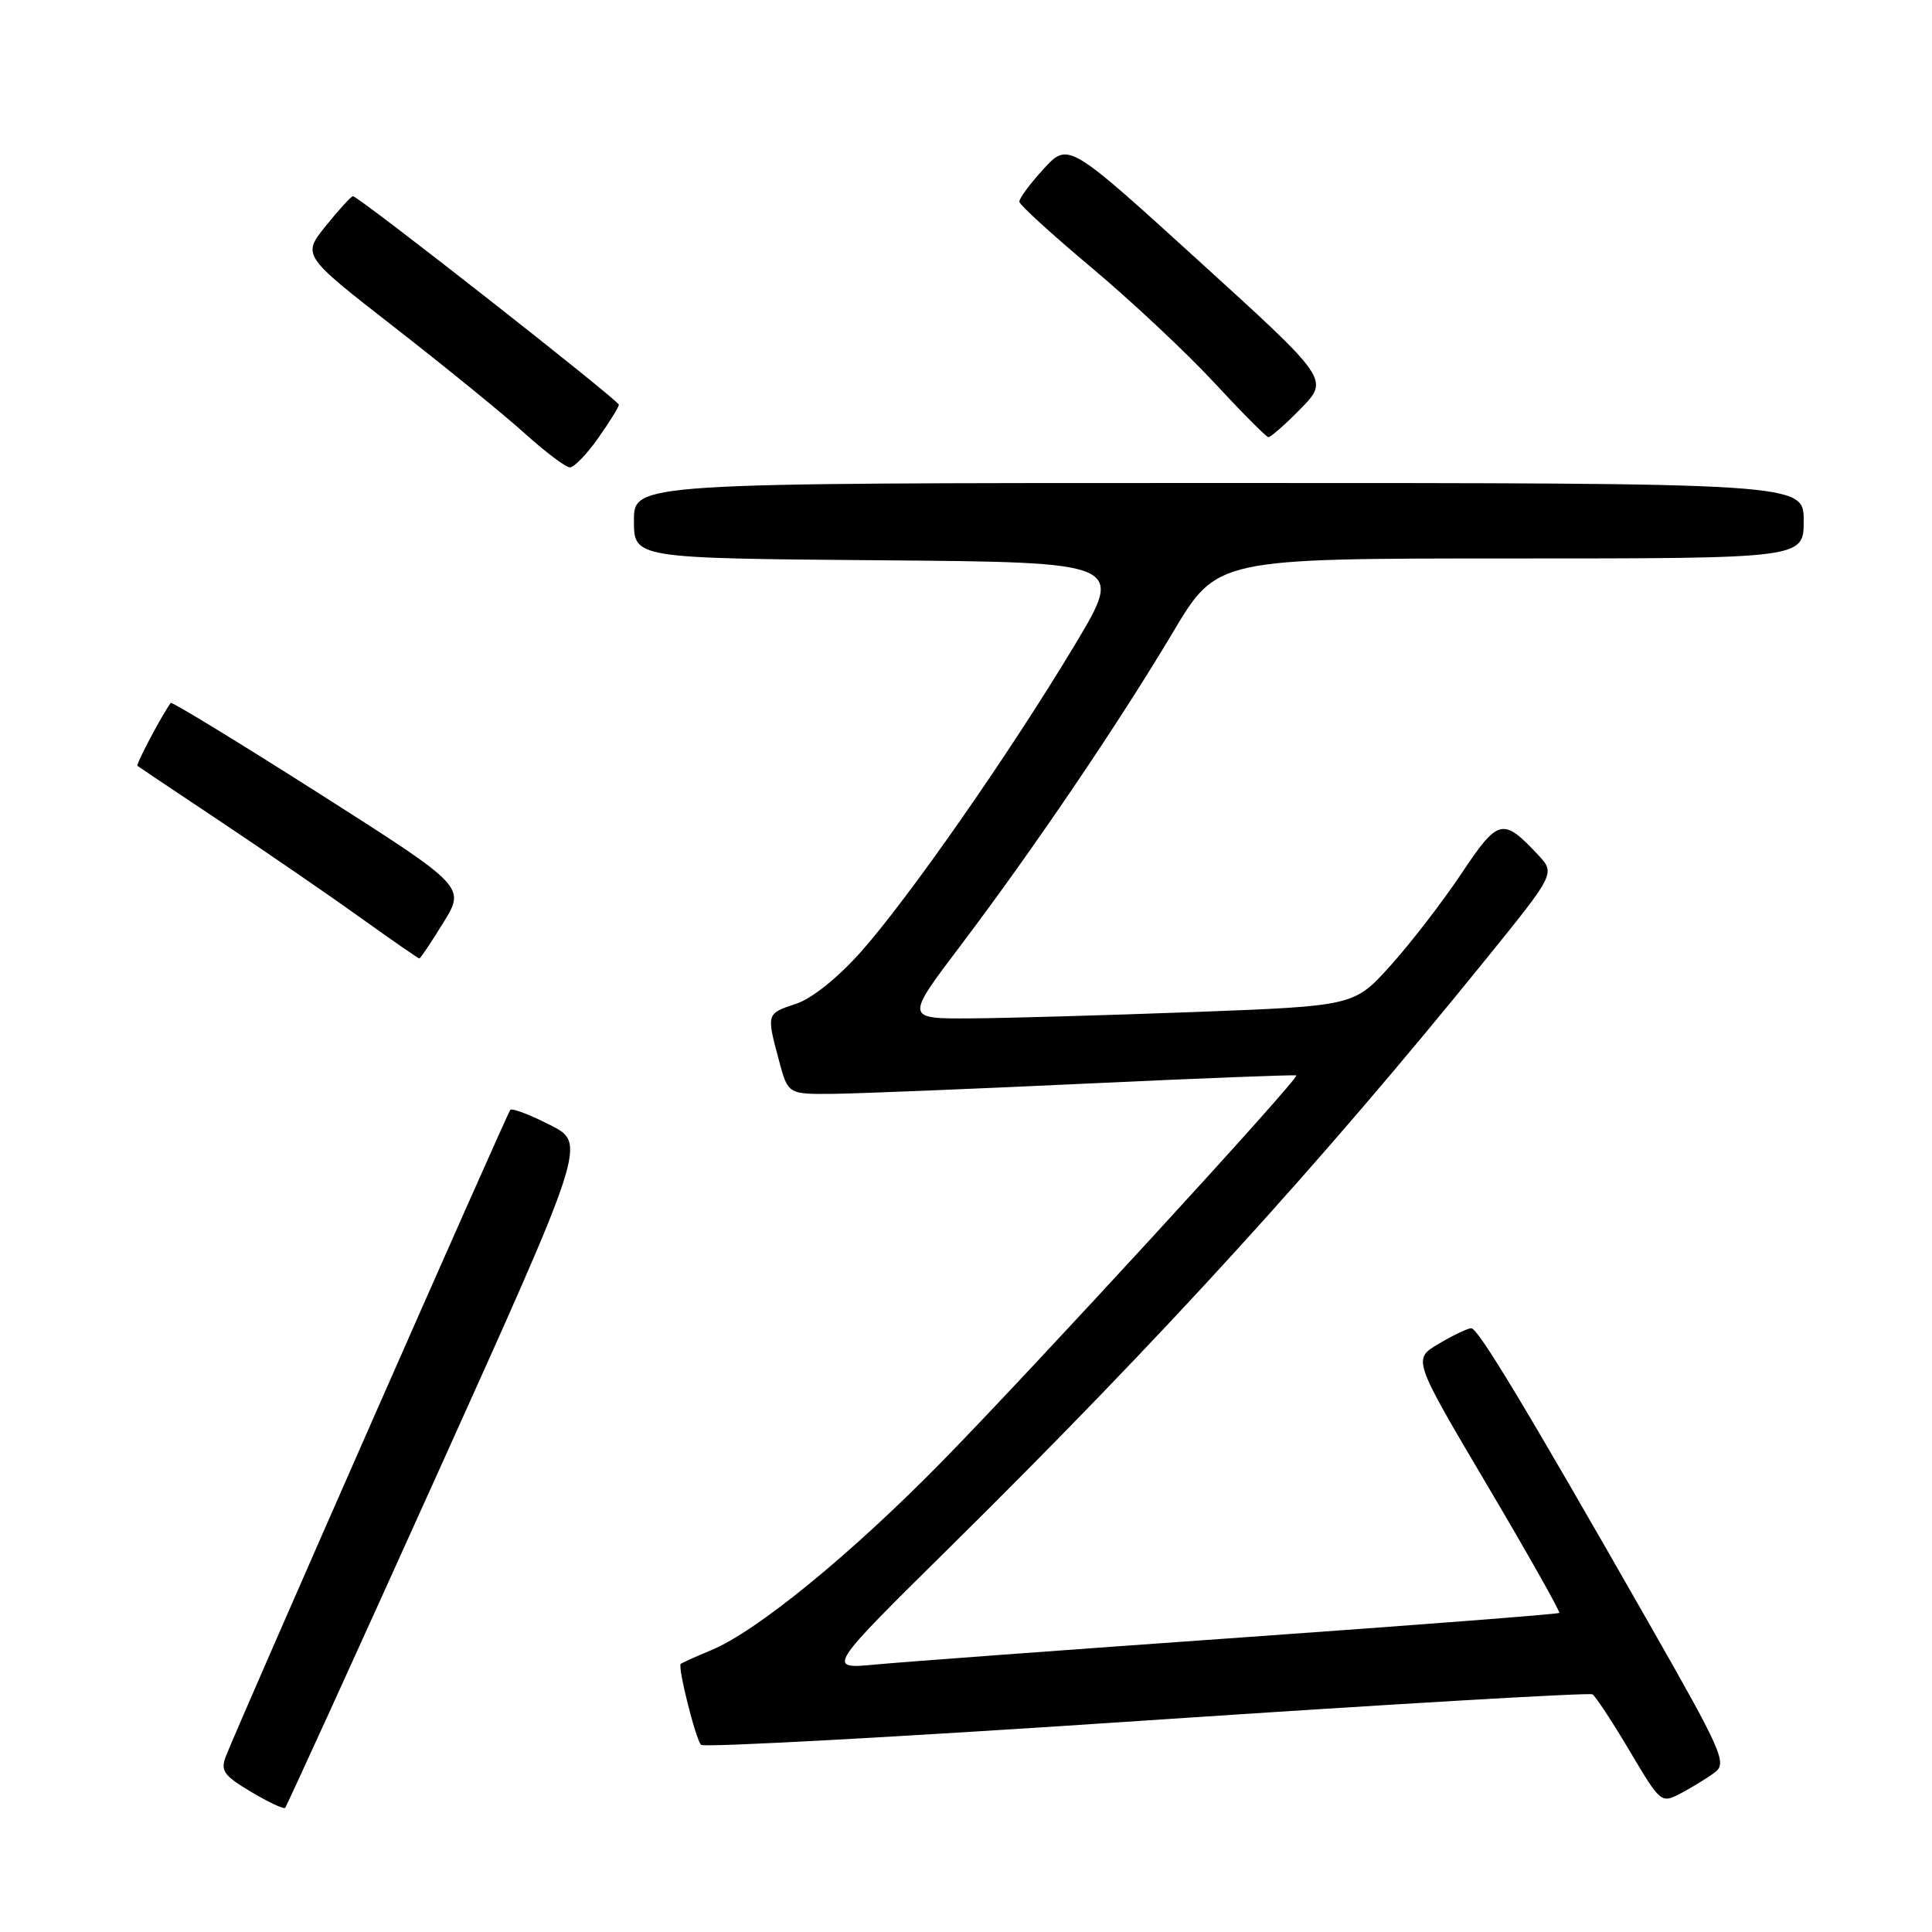 <?xml version="1.0" encoding="UTF-8" standalone="no"?>
<!DOCTYPE svg PUBLIC "-//W3C//DTD SVG 1.1//EN" "http://www.w3.org/Graphics/SVG/1.1/DTD/svg11.dtd" >
<svg xmlns="http://www.w3.org/2000/svg" xmlns:xlink="http://www.w3.org/1999/xlink" version="1.1" viewBox="0 0 256 256">
 <g >
 <path fill="currentColor"
d=" M 57.93 195.34 C 77.71 151.50 77.71 151.50 72.88 149.06 C 70.23 147.71 67.86 146.81 67.62 147.06 C 67.20 147.49 31.64 228.30 29.93 232.72 C 29.19 234.63 29.64 235.27 33.25 237.42 C 35.55 238.79 37.59 239.75 37.78 239.55 C 37.98 239.35 47.05 219.46 57.93 195.34 Z  M 227.25 234.83 C 228.86 233.60 228.17 232.05 218.44 215.00 C 202.09 186.34 195.86 176.00 194.95 176.00 C 194.49 176.00 192.55 176.92 190.65 178.05 C 187.18 180.09 187.18 180.09 197.04 196.76 C 202.46 205.93 206.77 213.56 206.61 213.72 C 206.45 213.88 187.46 215.35 164.41 216.98 C 141.36 218.61 119.58 220.22 116.00 220.56 C 109.50 221.17 109.50 221.17 126.04 204.84 C 153.95 177.27 174.89 154.29 196.88 127.11 C 206.09 115.73 206.09 115.73 203.80 113.27 C 199.13 108.29 198.53 108.43 193.65 115.75 C 191.17 119.46 186.96 124.93 184.29 127.90 C 179.44 133.29 179.44 133.29 158.47 134.09 C 146.94 134.52 133.55 134.91 128.71 134.94 C 119.93 135.00 119.93 135.00 127.31 125.25 C 136.90 112.57 148.16 95.96 155.44 83.75 C 161.25 74.00 161.25 74.00 200.12 74.00 C 239.00 74.00 239.00 74.00 239.00 69.00 C 239.00 64.00 239.00 64.00 161.50 64.00 C 84.00 64.00 84.00 64.00 84.00 68.99 C 84.00 73.97 84.00 73.97 116.50 74.24 C 148.99 74.50 148.99 74.50 142.39 85.50 C 133.81 99.79 120.39 119.04 114.01 126.20 C 110.99 129.58 107.57 132.32 105.48 133.01 C 101.55 134.30 101.55 134.30 103.21 140.49 C 104.41 145.00 104.41 145.00 110.46 144.94 C 113.78 144.90 128.88 144.29 144.00 143.58 C 159.12 142.87 171.62 142.39 171.77 142.50 C 172.23 142.85 136.50 181.77 124.64 193.84 C 112.66 206.04 100.24 216.18 94.23 218.66 C 92.18 219.51 90.37 220.33 90.20 220.48 C 89.78 220.88 92.15 230.37 92.89 231.20 C 93.22 231.58 119.78 230.13 151.89 227.97 C 184.00 225.82 210.61 224.26 211.01 224.51 C 211.42 224.76 213.63 228.12 215.92 231.98 C 220.09 239.00 220.09 239.00 222.80 237.58 C 224.28 236.79 226.29 235.56 227.25 234.83 Z  M 58.75 122.25 C 61.68 117.49 61.68 117.49 42.28 105.14 C 31.61 98.35 22.76 92.95 22.62 93.14 C 21.43 94.78 17.98 101.30 18.21 101.48 C 18.37 101.61 23.44 105.00 29.48 109.03 C 35.52 113.06 43.80 118.75 47.88 121.68 C 51.96 124.60 55.42 127.00 55.56 127.00 C 55.71 127.00 57.14 124.86 58.75 122.25 Z  M 79.25 58.07 C 80.76 55.93 82.00 53.93 82.00 53.63 C 82.00 53.05 47.52 26.00 46.77 26.00 C 46.53 26.00 44.92 27.77 43.18 29.92 C 40.03 33.84 40.03 33.84 52.27 43.37 C 58.99 48.60 66.75 54.92 69.50 57.40 C 72.25 59.88 74.95 61.92 75.50 61.93 C 76.05 61.95 77.74 60.21 79.25 58.07 Z  M 172.36 54.14 C 176.13 50.28 176.13 50.28 158.84 34.56 C 141.55 18.83 141.55 18.83 138.27 22.40 C 136.47 24.36 135.03 26.31 135.07 26.74 C 135.11 27.16 139.43 31.10 144.68 35.50 C 149.92 39.90 157.20 46.72 160.86 50.67 C 164.51 54.61 167.75 57.87 168.05 57.92 C 168.35 57.96 170.29 56.26 172.36 54.14 Z "/>
</g>
</svg>